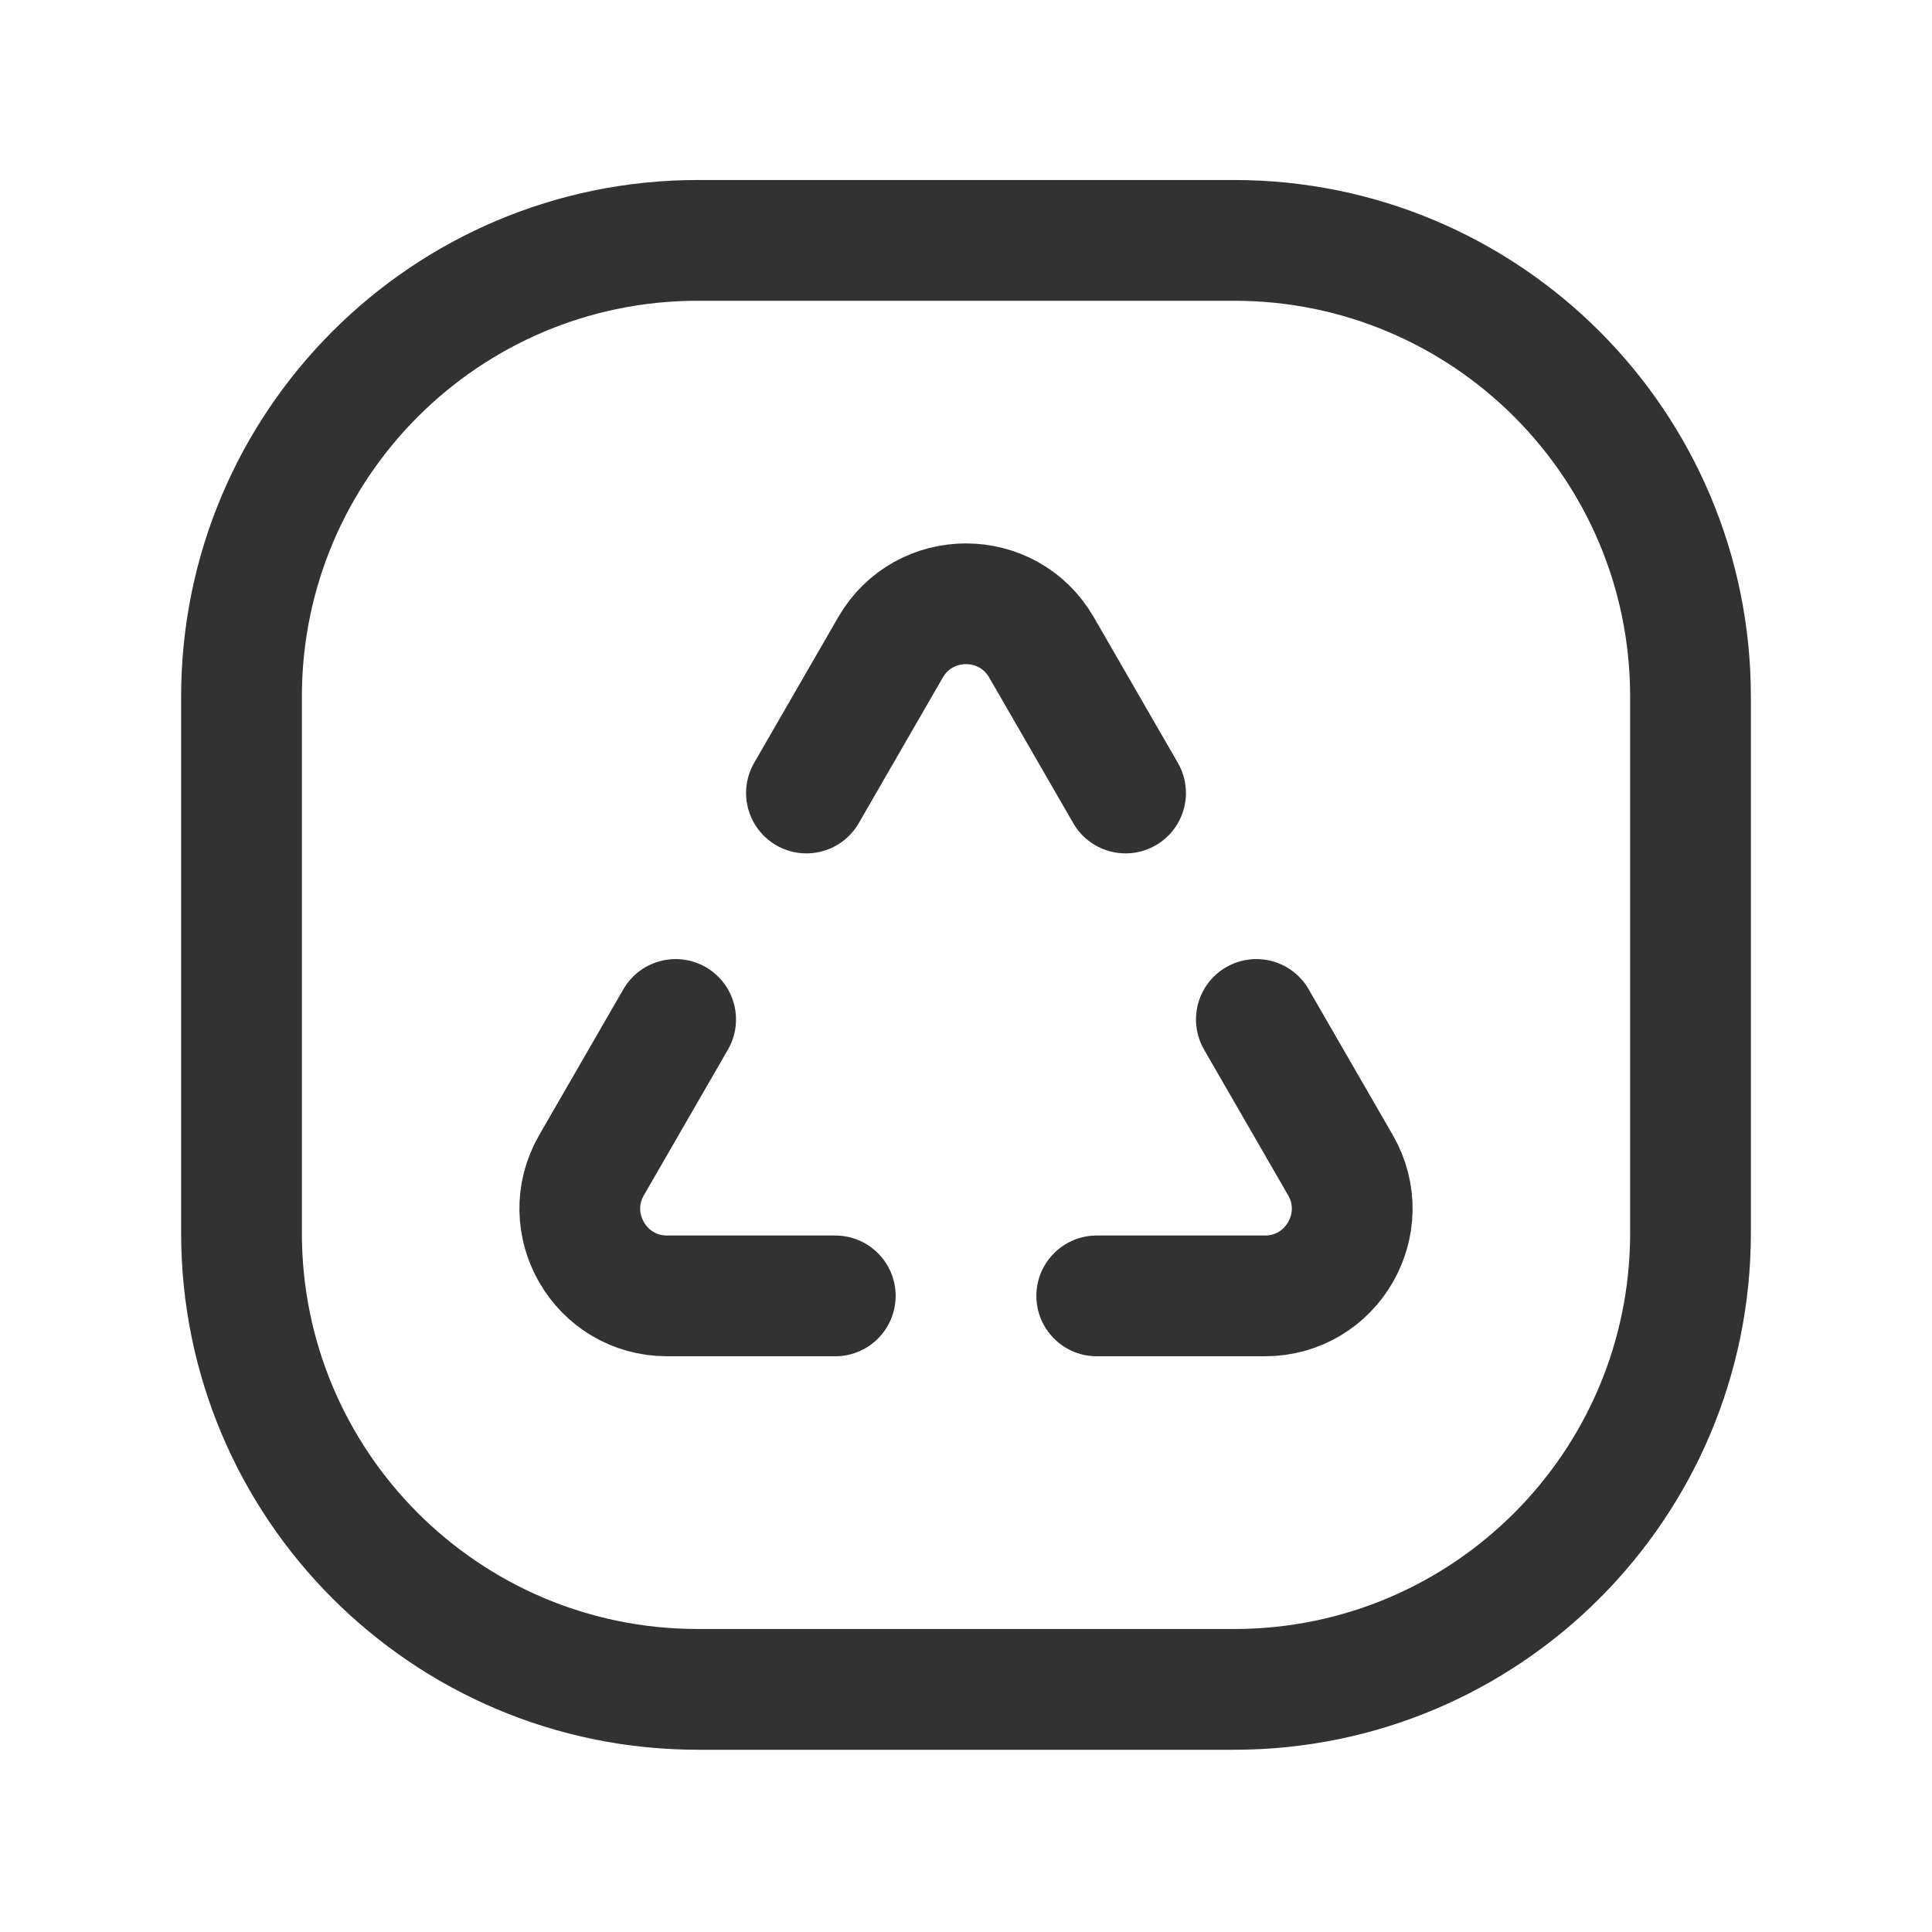 <?xml version="1.0" encoding="UTF-8"?><svg version="1.1" viewBox="0 0 24 24" xmlns="http://www.w3.org/2000/svg" xmlns:xlink="http://www.w3.org/1999/xlink"><g stroke-linecap="round" stroke-width="1.5" stroke="#323232" fill="none" stroke-linejoin="round"><path d="M15.331 20.986h-6.662c-3.131 0-5.669-2.538-5.669-5.669v-6.662c0-3.131 2.538-5.669 5.669-5.669h6.661c3.132 0 5.67 2.538 5.67 5.669v6.661c0 3.132-2.538 5.67-5.669 5.67Z"></path><path d="M15.607 12.664l1.044 1.809c.417.722-.104 1.625-.938 1.625h-2.089"></path><path d="M8.393 12.664l-1.044 1.809c-.417.722.104 1.625.938 1.625h2.089"></path><path d="M10.018 9.851l1.044-1.809c.417-.722 1.459-.722 1.876 0l1.044 1.809"></path></g><path fill="none" d="M0 0h24v24h-24v-24Z"></path></svg>